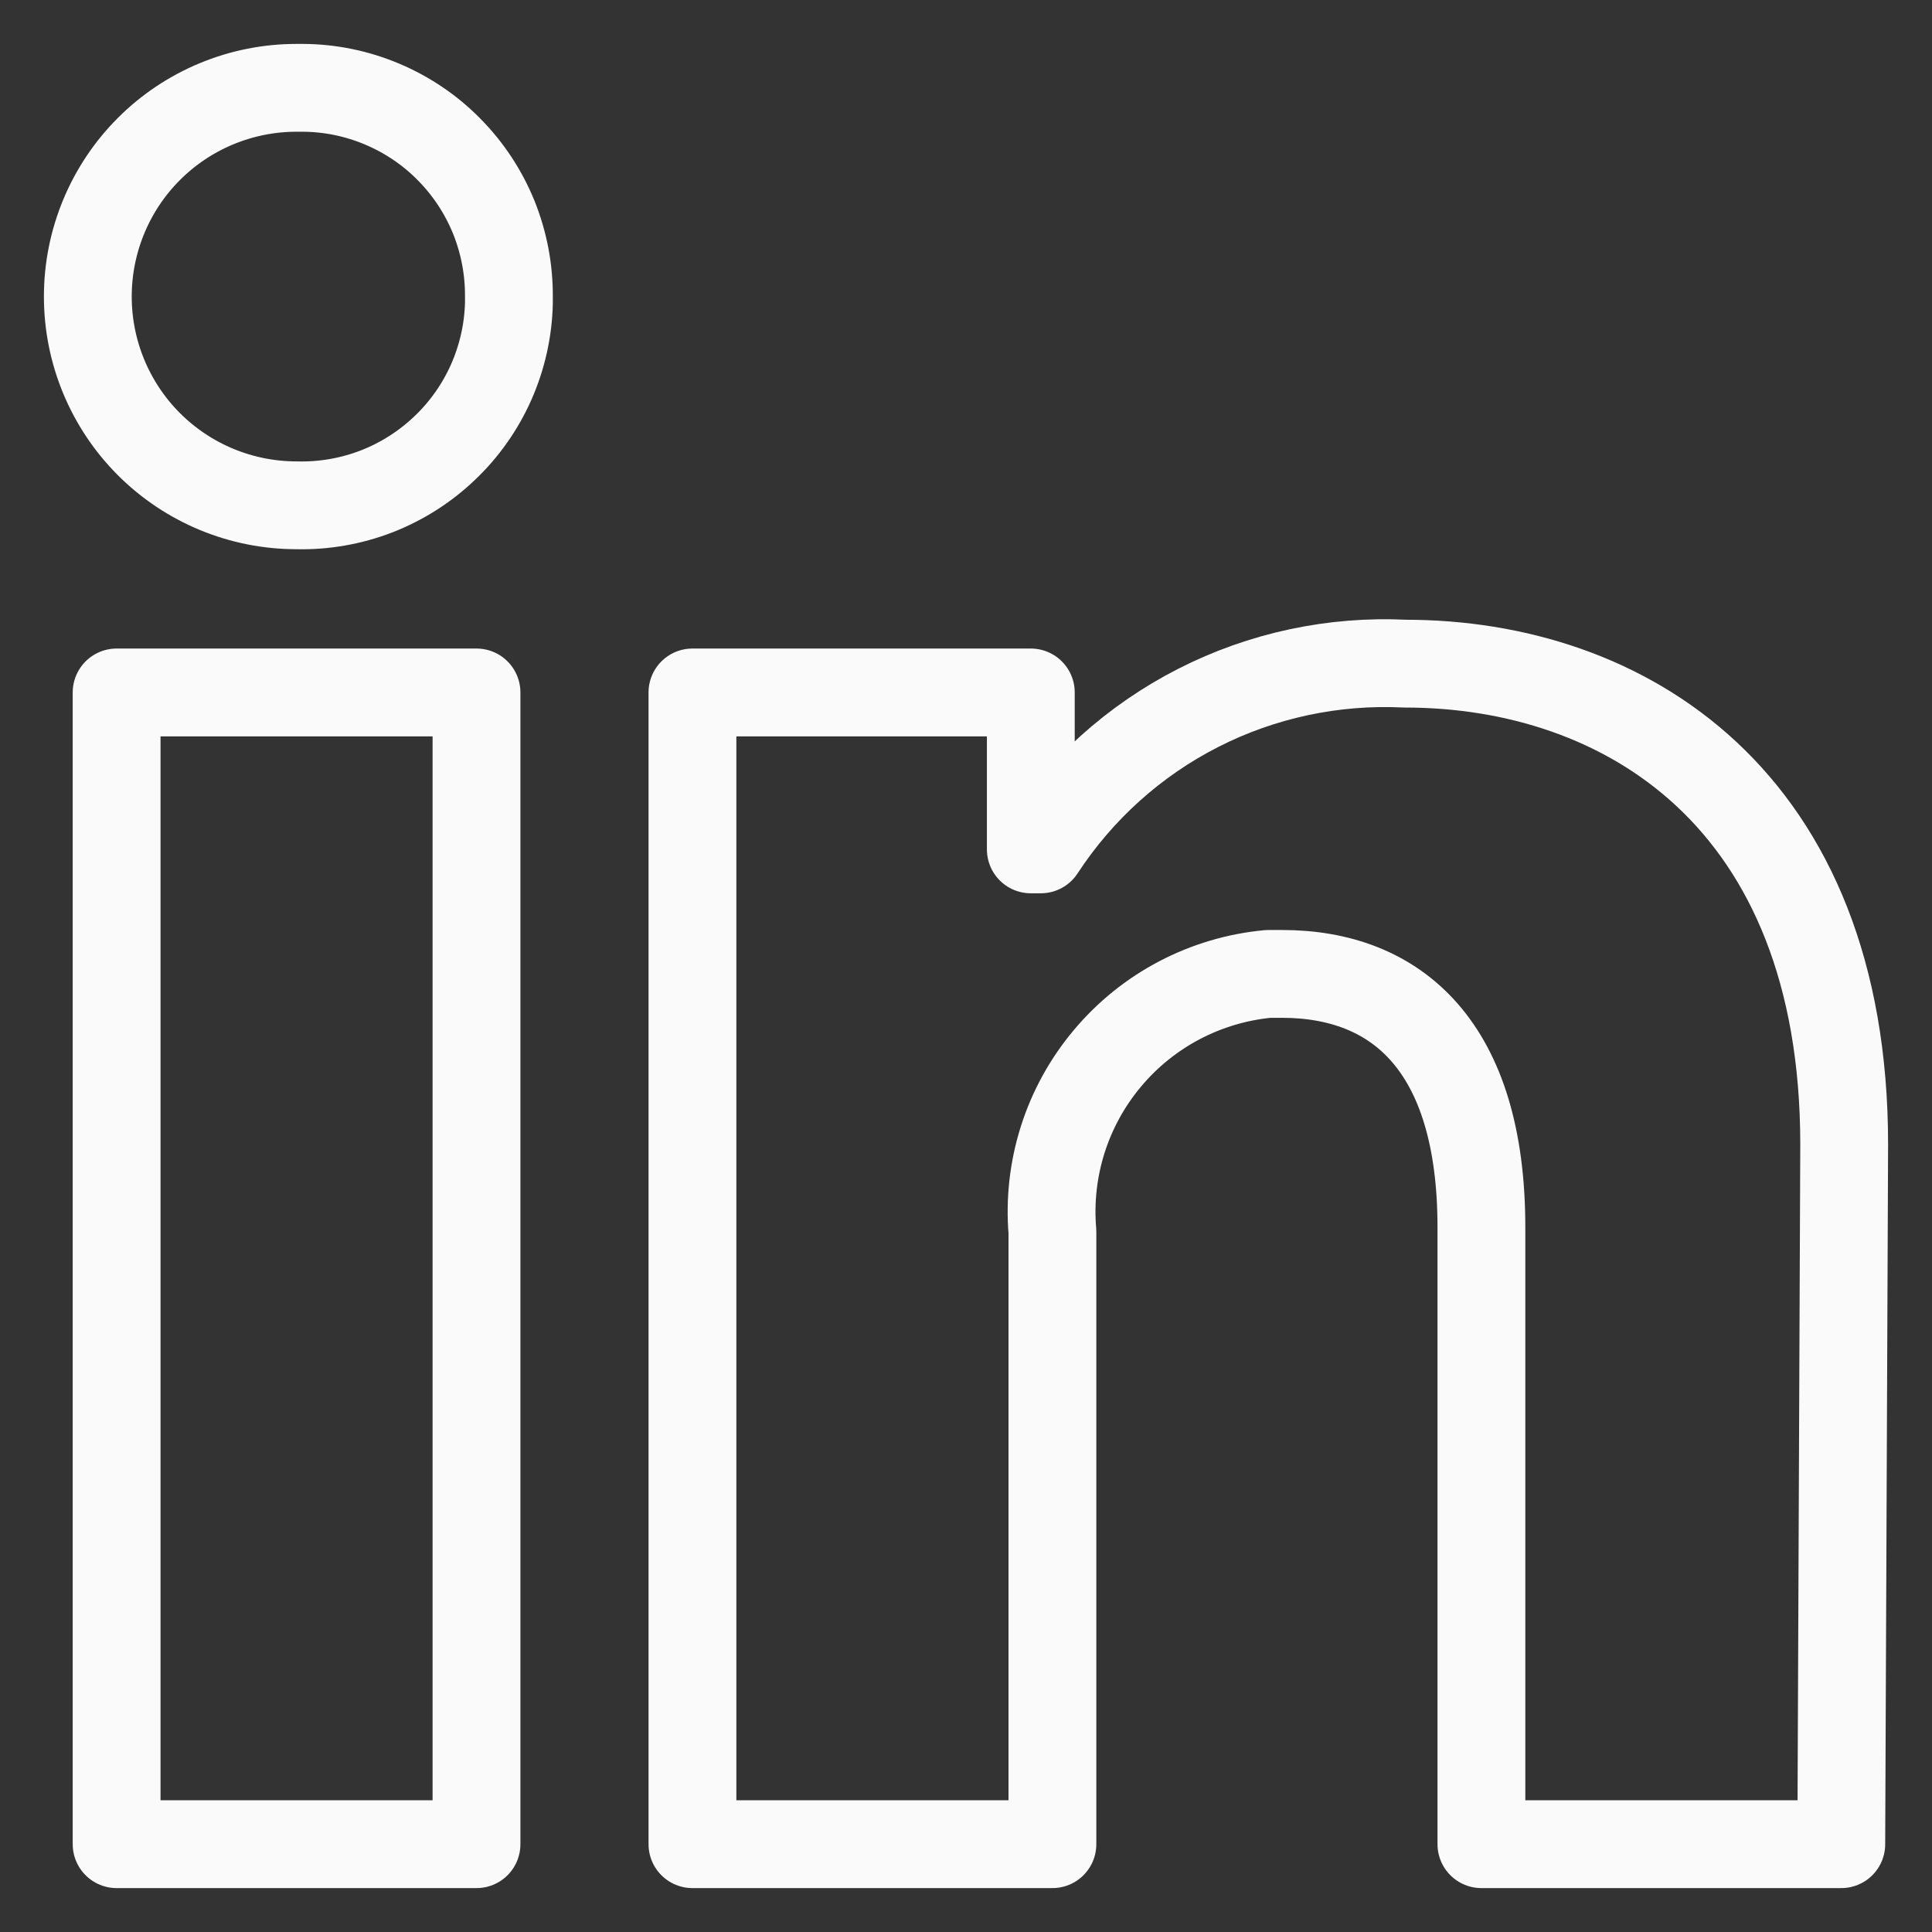 <svg width="22" height="22" viewBox="0 0 22 22" fill="none" xmlns="http://www.w3.org/2000/svg">
<rect x="0" y="0" width="22" height="22" fill="#333333" stroke="none"/>
<path d="M5.426 7.885H1.328V21H5.426V7.885ZM5.795 3.377C5.797 3.067 5.738 2.76 5.622 2.472C5.505 2.185 5.333 1.924 5.115 1.703C4.898 1.482 4.639 1.307 4.353 1.186C4.067 1.065 3.761 1.002 3.451 1H3.377C2.747 1 2.142 1.25 1.696 1.696C1.25 2.142 1 2.747 1 3.377C1 4.007 1.25 4.612 1.696 5.058C2.142 5.504 2.747 5.754 3.377 5.754C3.687 5.762 3.996 5.708 4.285 5.597C4.574 5.485 4.839 5.317 5.063 5.103C5.288 4.89 5.468 4.634 5.594 4.35C5.719 4.066 5.788 3.761 5.795 3.451V3.377ZM21 13.033C21 9.09 18.492 7.557 16 7.557C15.184 7.517 14.372 7.69 13.644 8.061C12.916 8.432 12.299 8.988 11.852 9.672H11.738V7.885H7.885V21H11.984V14.025C11.924 13.31 12.149 12.601 12.61 12.052C13.07 11.502 13.729 11.157 14.443 11.09H14.598C15.902 11.09 16.869 11.91 16.869 13.975V21H20.967L21 13.033Z" stroke="#FAFAFA" stroke-linejoin="round"/>
</svg>
